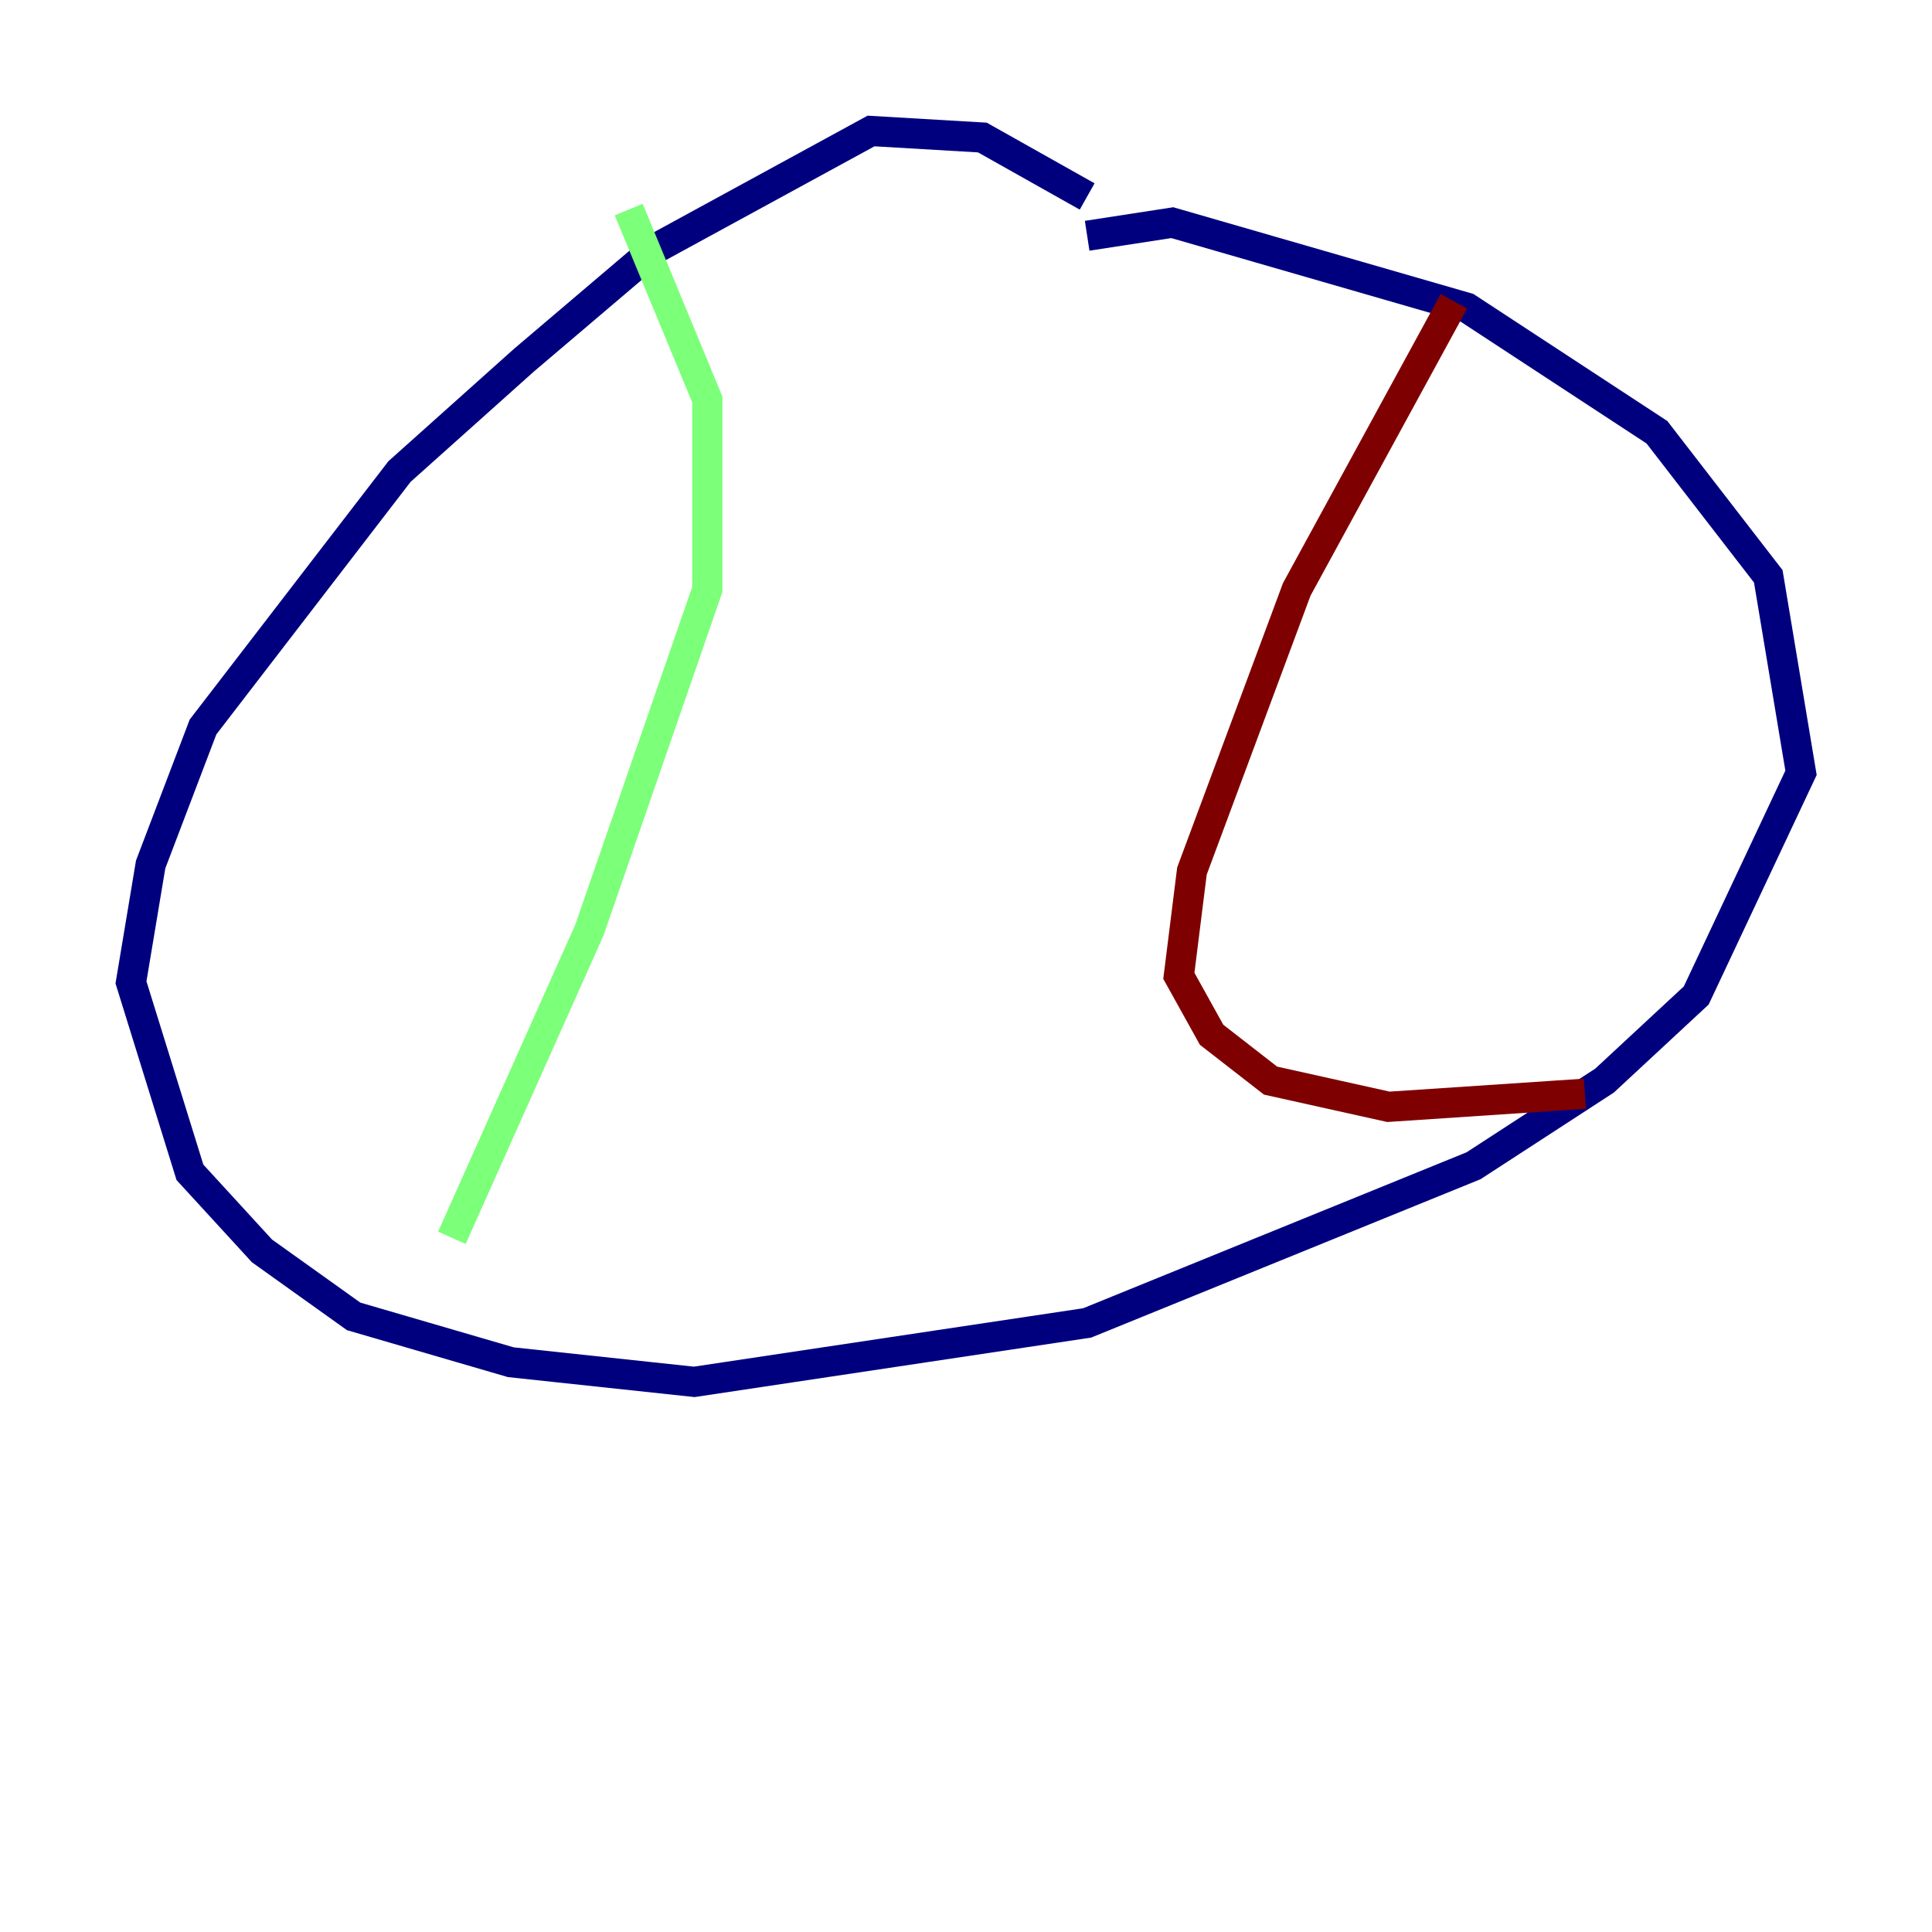 <?xml version="1.0" encoding="utf-8" ?>
<svg baseProfile="tiny" height="128" version="1.2" viewBox="0,0,128,128" width="128" xmlns="http://www.w3.org/2000/svg" xmlns:ev="http://www.w3.org/2001/xml-events" xmlns:xlink="http://www.w3.org/1999/xlink"><defs /><polyline fill="none" points="72.027,13.017 65.085,9.112 57.709,8.678 43.39,16.488 34.712,23.864 26.468,31.241 13.451,48.163 9.98,57.275 8.678,65.085 12.583,77.668 17.356,82.875 23.43,87.214 33.844,90.251 45.993,91.552 72.027,87.647 97.627,77.234 106.305,71.593 112.38,65.953 119.322,51.2 117.153,38.183 109.776,28.637 97.193,20.393 77.668,14.752 72.027,15.62" stroke="#00007f" stroke-width="2" /><polyline fill="none" points="41.654,13.885 46.861,26.468 46.861,39.051 39.051,61.614 29.939,82.007" stroke="#7cff79" stroke-width="2" /><polyline fill="none" points="96.325,19.959 85.912,39.051 78.969,57.709 78.102,64.651 80.271,68.556 84.176,71.593 91.986,73.329 105.003,72.461" stroke="#7f0000" stroke-width="2" /></svg>